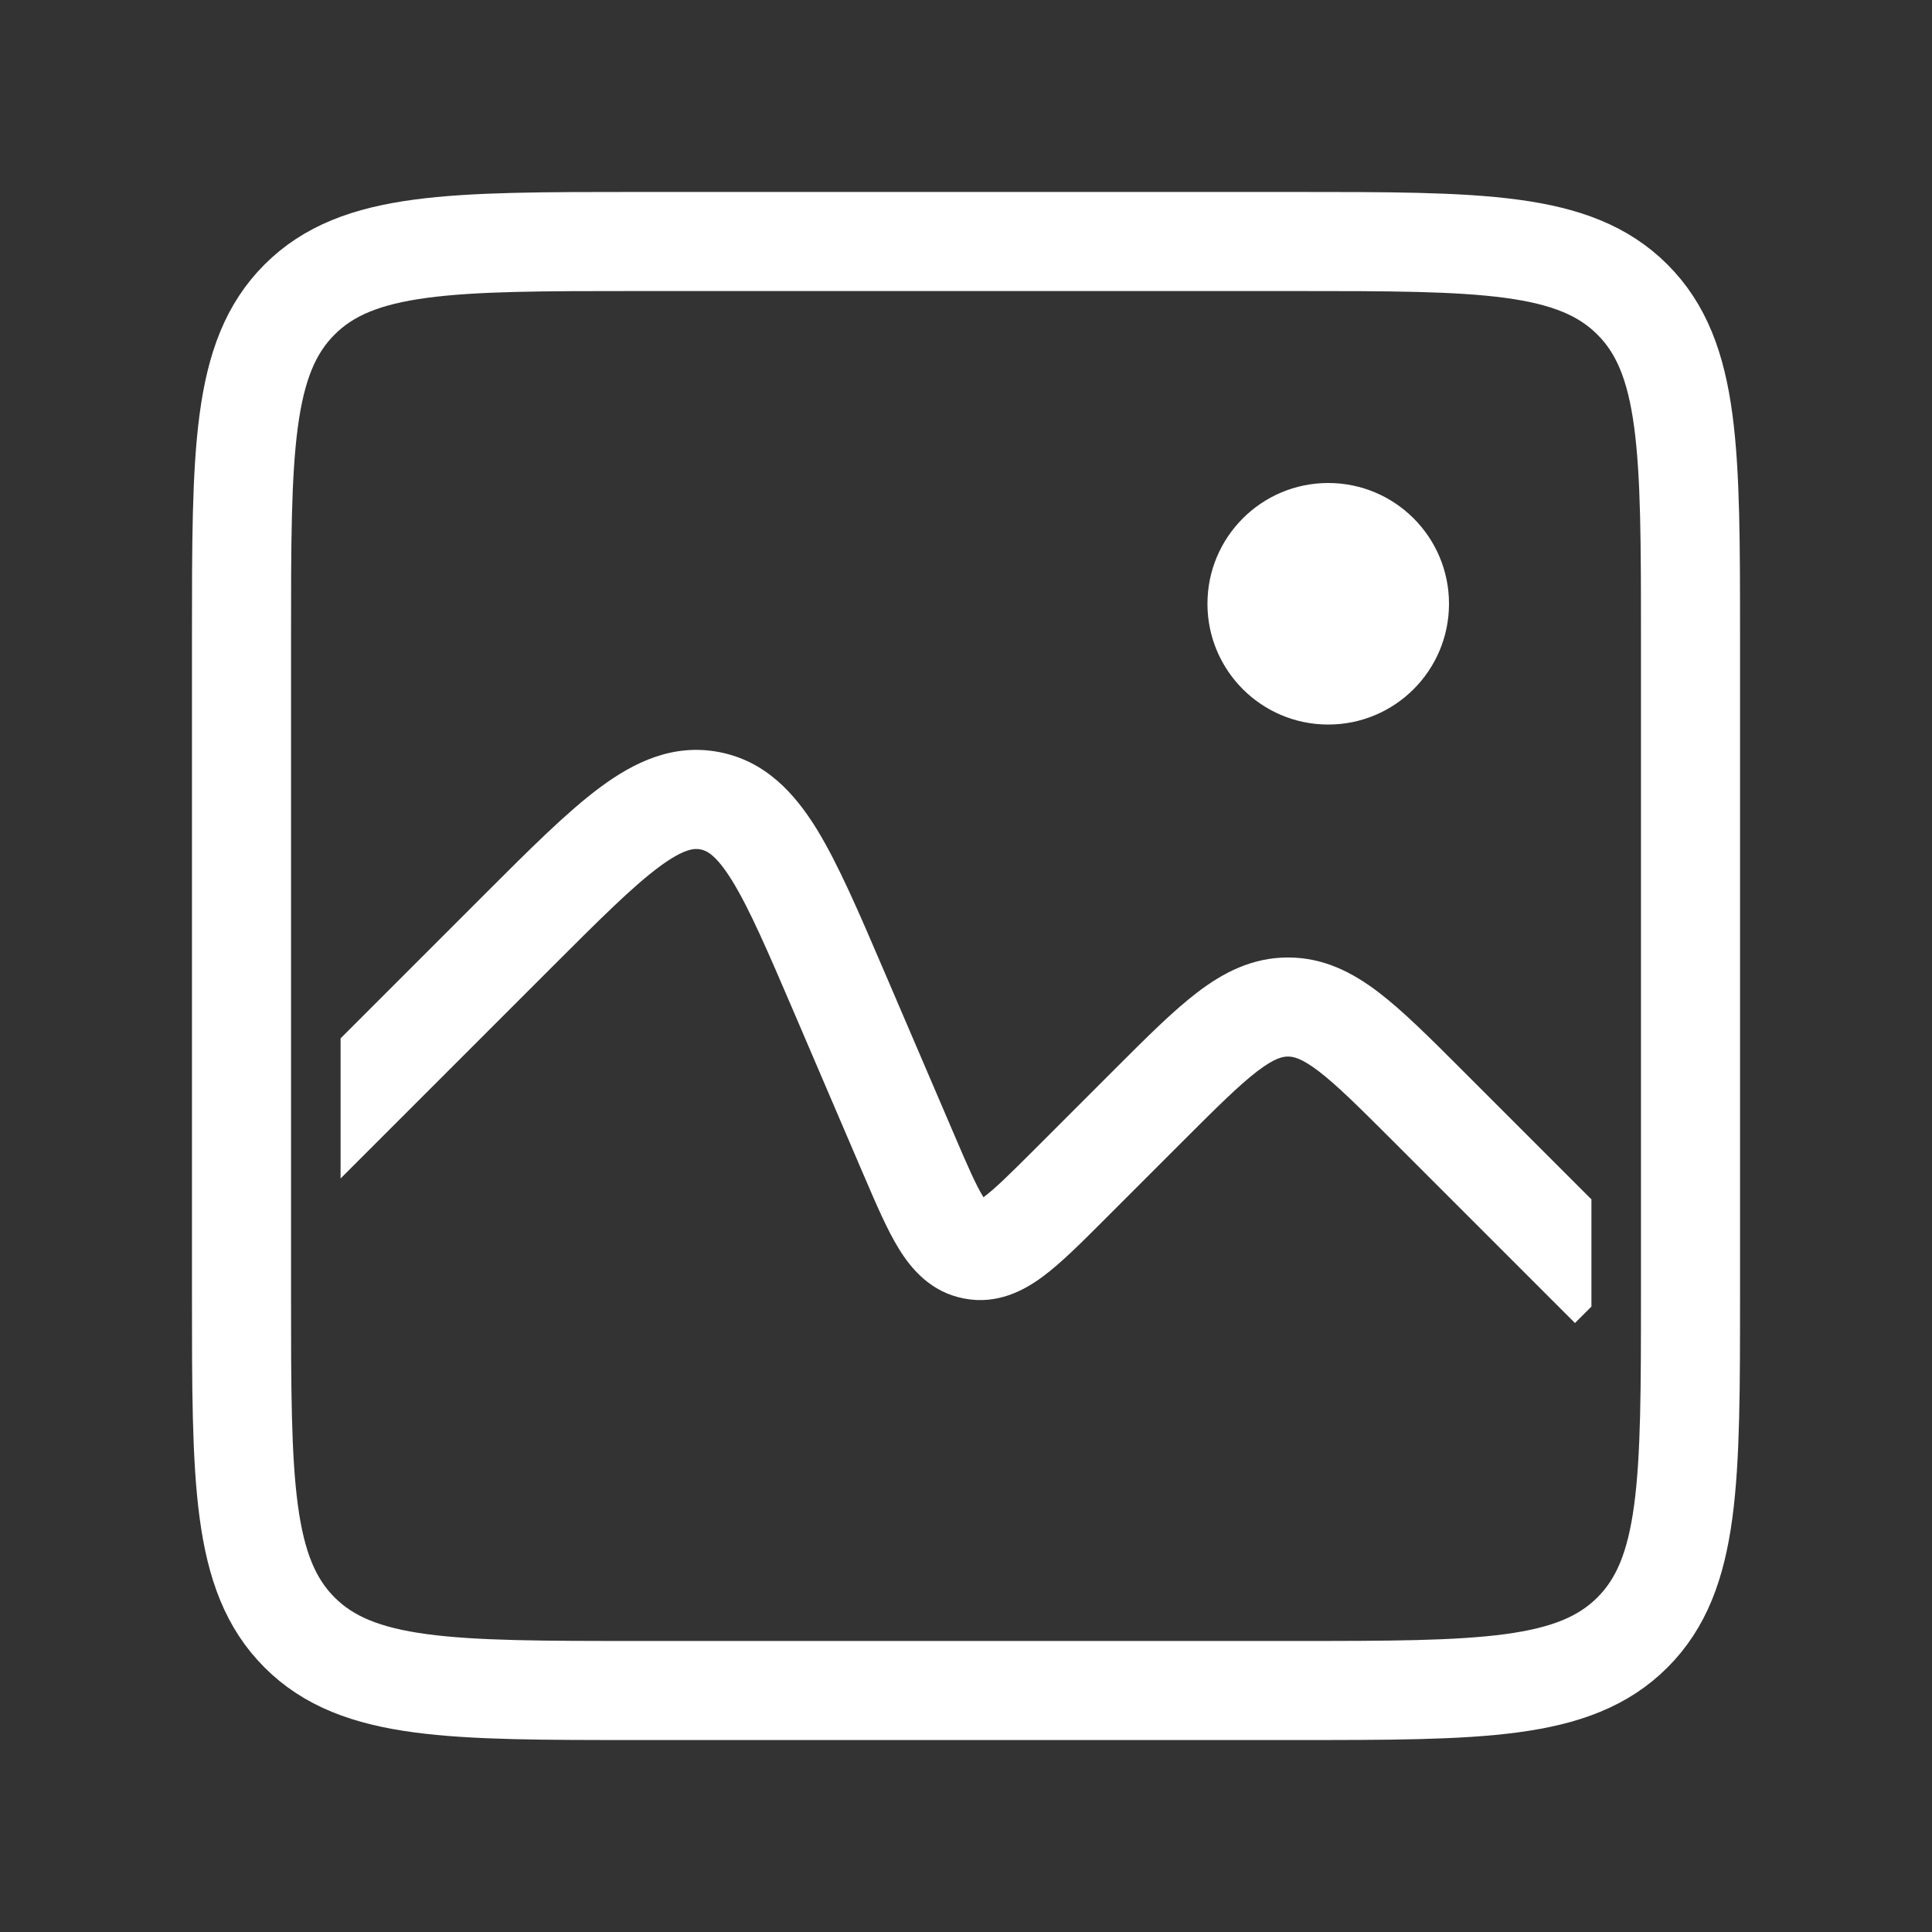 <svg width="39" height="39" viewBox="0 0 39 39" fill="none" xmlns="http://www.w3.org/2000/svg">
<rect x="0" y="0" width="39" height="39" fill="#333333" stroke="none"/>
<path d="M4.875 12.875C4.875 9.104 4.875 7.218 6.047 6.047C7.218 4.875 9.104 4.875 12.875 4.875H26.125C29.896 4.875 31.782 4.875 32.953 6.047C34.125 7.218 34.125 9.104 34.125 12.875V26.125C34.125 29.896 34.125 31.782 32.953 32.953C31.782 34.125 29.896 34.125 26.125 34.125H12.875C9.104 34.125 7.218 34.125 6.047 32.953C4.875 31.782 4.875 29.896 4.875 26.125V12.875Z" stroke="white" stroke-width="2"/>
<path fill-rule="evenodd" clip-rule="evenodd" d="M32.125 24.211L29.535 21.621L29.489 21.575L29.489 21.575C28.862 20.948 28.322 20.408 27.831 20.033C27.306 19.632 26.721 19.328 26 19.328C25.279 19.328 24.694 19.632 24.169 20.033C23.678 20.408 23.138 20.948 22.511 21.575L22.465 21.621L20.882 23.204C20.385 23.7 20.091 23.991 19.863 24.16L19.853 24.168L19.846 24.157C19.697 23.915 19.532 23.536 19.256 22.891L17.872 19.662L17.84 19.588C17.34 18.421 16.92 17.442 16.488 16.738C16.035 16.003 15.444 15.361 14.518 15.182C13.591 15.004 12.804 15.381 12.111 15.896C11.448 16.388 10.695 17.141 9.797 18.039L9.797 18.039L9.74 18.096L6.875 20.961V23.789L11.154 19.51C12.124 18.54 12.773 17.895 13.303 17.501C13.817 17.12 14.024 17.124 14.139 17.146C14.255 17.168 14.449 17.241 14.784 17.786C15.13 18.349 15.493 19.189 16.033 20.449L17.417 23.679L17.444 23.741L17.444 23.741C17.684 24.302 17.907 24.822 18.143 25.205C18.398 25.621 18.793 26.084 19.459 26.212C20.125 26.341 20.664 26.057 21.055 25.766C21.417 25.497 21.816 25.098 22.248 24.666L22.296 24.618L23.879 23.035C24.565 22.349 25.011 21.907 25.382 21.623C25.73 21.358 25.892 21.328 26 21.328C26.108 21.328 26.27 21.358 26.618 21.623C26.989 21.907 27.435 22.349 28.121 23.035L31.793 26.707L32.125 26.375C32.125 26.293 32.125 26.21 32.125 26.125V24.211ZM19.717 24.253C19.716 24.253 19.716 24.253 19.716 24.253C19.716 24.253 19.716 24.253 19.717 24.253C19.718 24.252 19.719 24.252 19.721 24.251C19.719 24.252 19.718 24.252 19.717 24.253ZM19.945 24.294C19.947 24.296 19.948 24.298 19.948 24.298C19.948 24.298 19.947 24.297 19.945 24.294Z" fill="white"/>
<circle cx="26.812" cy="12.188" r="2.438" fill="white"/>
</svg>
